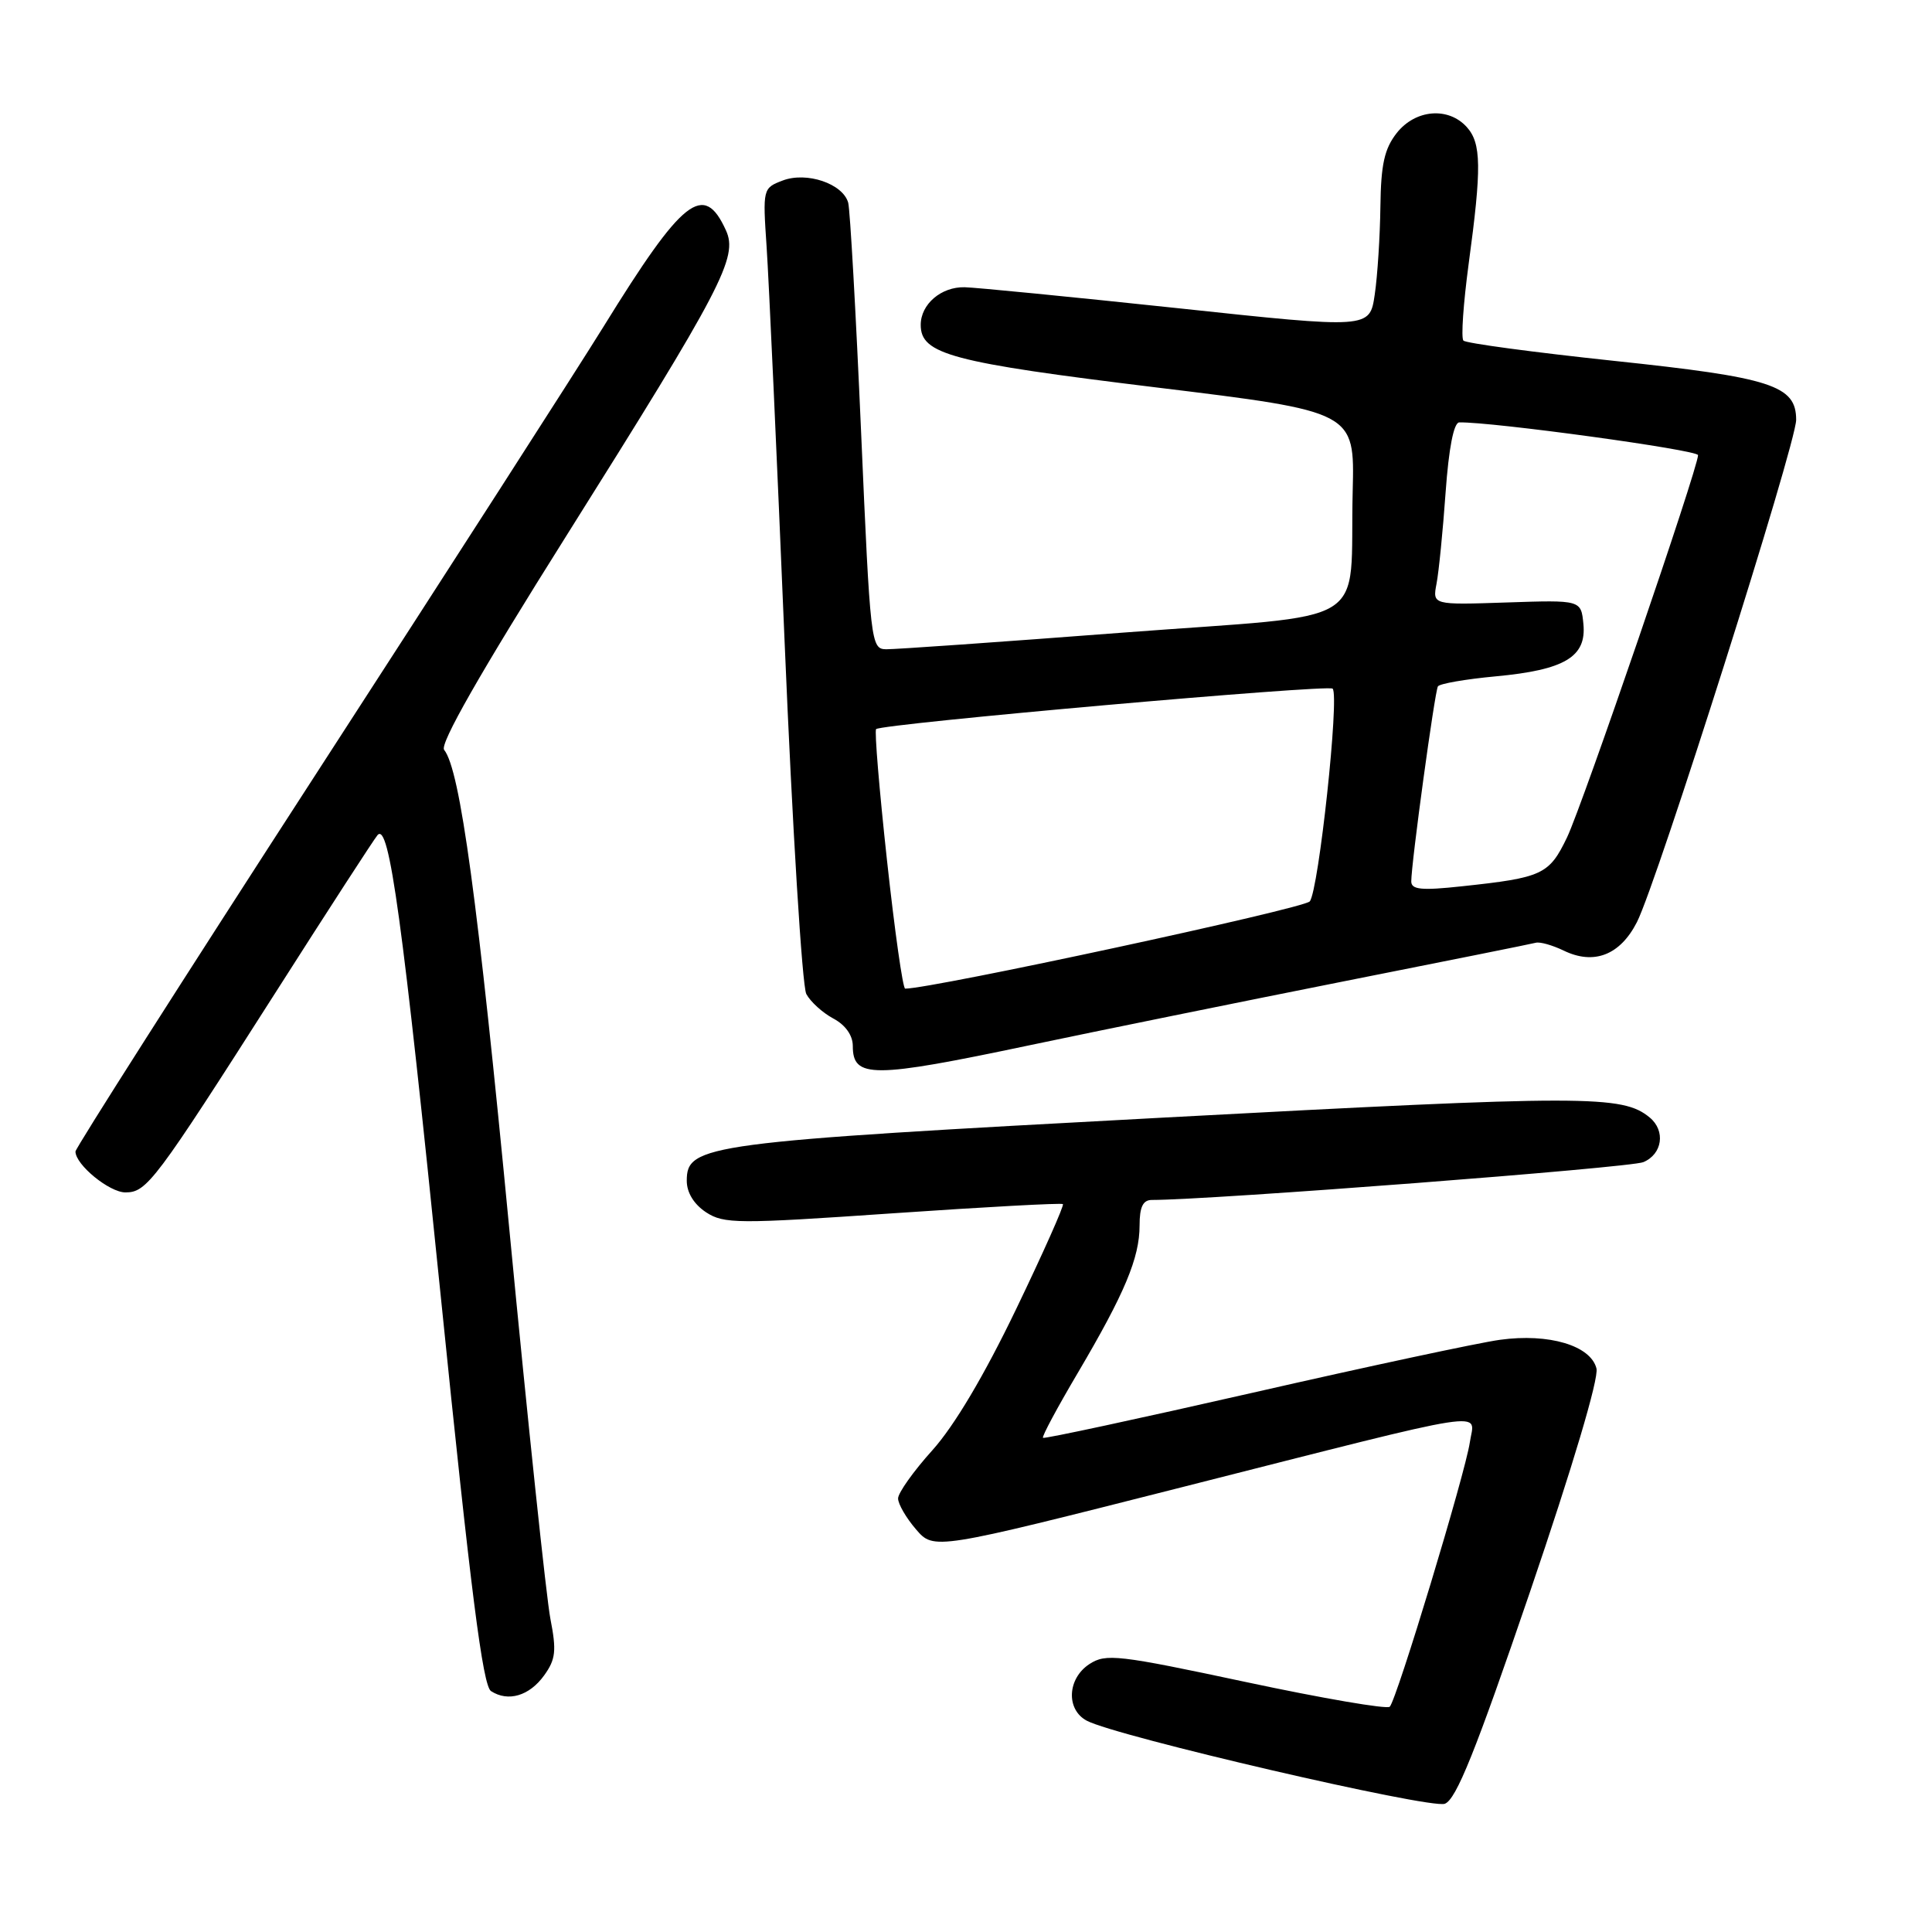 <?xml version="1.0" encoding="UTF-8" standalone="no"?>
<!DOCTYPE svg PUBLIC "-//W3C//DTD SVG 1.1//EN" "http://www.w3.org/Graphics/SVG/1.1/DTD/svg11.dtd" >
<svg xmlns="http://www.w3.org/2000/svg" xmlns:xlink="http://www.w3.org/1999/xlink" version="1.1" viewBox="0 0 256 256">
 <g >
 <path fill="currentColor"
d=" M 202.74 210.91 C 208.39 194.33 211.87 182.64 211.54 181.33 C 210.78 178.29 205.24 176.64 198.76 177.53 C 195.92 177.92 181.20 181.07 166.05 184.53 C 150.90 187.98 138.36 190.68 138.20 190.52 C 138.03 190.36 140.12 186.47 142.84 181.87 C 149.03 171.37 151.00 166.67 151.00 162.38 C 151.00 159.92 151.45 159.00 152.63 159.00 C 160.44 159.00 216.01 154.73 217.75 153.99 C 220.28 152.93 220.72 149.84 218.60 148.08 C 214.99 145.09 210.24 145.09 154.12 148.09 C 93.36 151.34 91.00 151.66 91.00 156.46 C 91.00 158.03 91.95 159.57 93.55 160.63 C 95.93 162.18 97.68 162.19 118.30 160.77 C 130.51 159.93 140.65 159.38 140.84 159.55 C 141.03 159.72 138.24 165.99 134.63 173.49 C 130.41 182.26 126.46 188.92 123.54 192.17 C 121.04 194.94 119.00 197.82 119.00 198.55 C 119.00 199.29 120.07 201.13 121.37 202.64 C 123.74 205.40 123.74 205.40 156.62 197.06 C 198.69 186.39 195.37 186.91 194.76 191.12 C 194.16 195.22 185.07 225.23 184.15 226.15 C 183.79 226.51 175.22 225.04 165.10 222.88 C 148.12 219.26 146.53 219.08 144.35 220.50 C 141.42 222.42 141.23 226.52 144.00 228.00 C 147.84 230.06 189.47 239.72 191.44 239.01 C 192.95 238.47 195.52 232.06 202.74 210.91 Z  M 72.10 222.00 C 73.63 219.88 73.76 218.74 72.93 214.50 C 72.40 211.75 69.95 188.57 67.50 163.00 C 63.30 119.16 60.97 102.00 58.85 99.36 C 58.24 98.59 63.62 89.16 75.00 71.07 C 95.74 38.08 97.82 34.09 96.19 30.52 C 93.25 24.06 90.51 26.22 79.94 43.33 C 76.48 48.92 59.33 75.61 41.82 102.64 C 24.32 129.67 10.00 152.14 10.00 152.58 C 10.00 154.33 14.49 158.00 16.62 158.00 C 19.46 158.00 20.52 156.58 36.52 131.50 C 43.53 120.50 49.61 111.12 50.03 110.65 C 51.57 108.94 53.32 121.68 58.41 171.83 C 62.39 210.99 63.97 223.37 65.06 224.08 C 67.33 225.55 70.14 224.72 72.10 222.00 Z  M 136.48 138.49 C 145.64 136.56 164.25 132.78 177.82 130.08 C 191.39 127.39 202.95 125.07 203.50 124.92 C 204.05 124.77 205.70 125.24 207.18 125.95 C 211.20 127.91 214.67 126.56 216.90 122.19 C 219.57 116.96 238.00 58.82 238.00 55.63 C 238.00 51.07 234.75 50.02 213.81 47.81 C 203.19 46.68 194.23 45.48 193.91 45.13 C 193.58 44.78 193.90 40.23 194.60 35.00 C 196.34 22.18 196.29 18.98 194.35 16.83 C 191.89 14.12 187.54 14.50 185.07 17.63 C 183.44 19.71 182.98 21.79 182.91 27.38 C 182.86 31.30 182.53 36.54 182.16 39.03 C 181.50 43.56 181.50 43.56 156.00 40.83 C 141.97 39.34 129.29 38.09 127.82 38.06 C 124.71 37.99 122.00 40.31 122.00 43.05 C 122.00 46.95 126.04 48.02 153.16 51.33 C 179.50 54.54 179.50 54.54 179.24 65.02 C 178.78 83.53 182.47 81.26 148.74 83.83 C 132.66 85.06 118.57 86.05 117.42 86.03 C 115.40 86.00 115.32 85.26 114.10 57.25 C 113.41 41.44 112.64 27.76 112.39 26.86 C 111.69 24.34 106.89 22.71 103.71 23.92 C 101.08 24.92 101.06 25.01 101.58 32.71 C 101.87 37.00 102.95 60.60 103.97 85.17 C 105.00 109.74 106.29 130.68 106.84 131.71 C 107.39 132.74 109.00 134.20 110.42 134.96 C 112.02 135.81 113.00 137.19 113.00 138.59 C 113.00 142.91 115.56 142.90 136.48 138.49 Z  M 117.53 113.99 C 116.51 104.64 115.86 96.82 116.09 96.61 C 116.87 95.90 175.99 90.66 176.58 91.25 C 177.51 92.17 174.73 118.01 173.55 119.44 C 172.77 120.39 123.53 131.00 119.94 131.00 C 119.63 131.00 118.55 123.35 117.53 113.99 Z  M 187.00 116.79 C 187.00 114.38 190.11 91.64 190.53 90.95 C 190.75 90.59 194.20 89.99 198.19 89.62 C 207.33 88.77 210.23 87.04 209.81 82.69 C 209.50 79.50 209.50 79.50 199.65 79.83 C 189.81 80.16 189.81 80.16 190.35 77.33 C 190.65 75.77 191.19 70.34 191.55 65.25 C 191.97 59.38 192.63 55.99 193.36 55.97 C 197.68 55.88 225.00 59.62 225.00 60.31 C 225.00 62.03 209.71 106.64 207.64 110.96 C 205.27 115.89 204.39 116.30 193.69 117.44 C 188.34 118.02 187.00 117.88 187.00 116.79 Z "/>
</g>
</svg>